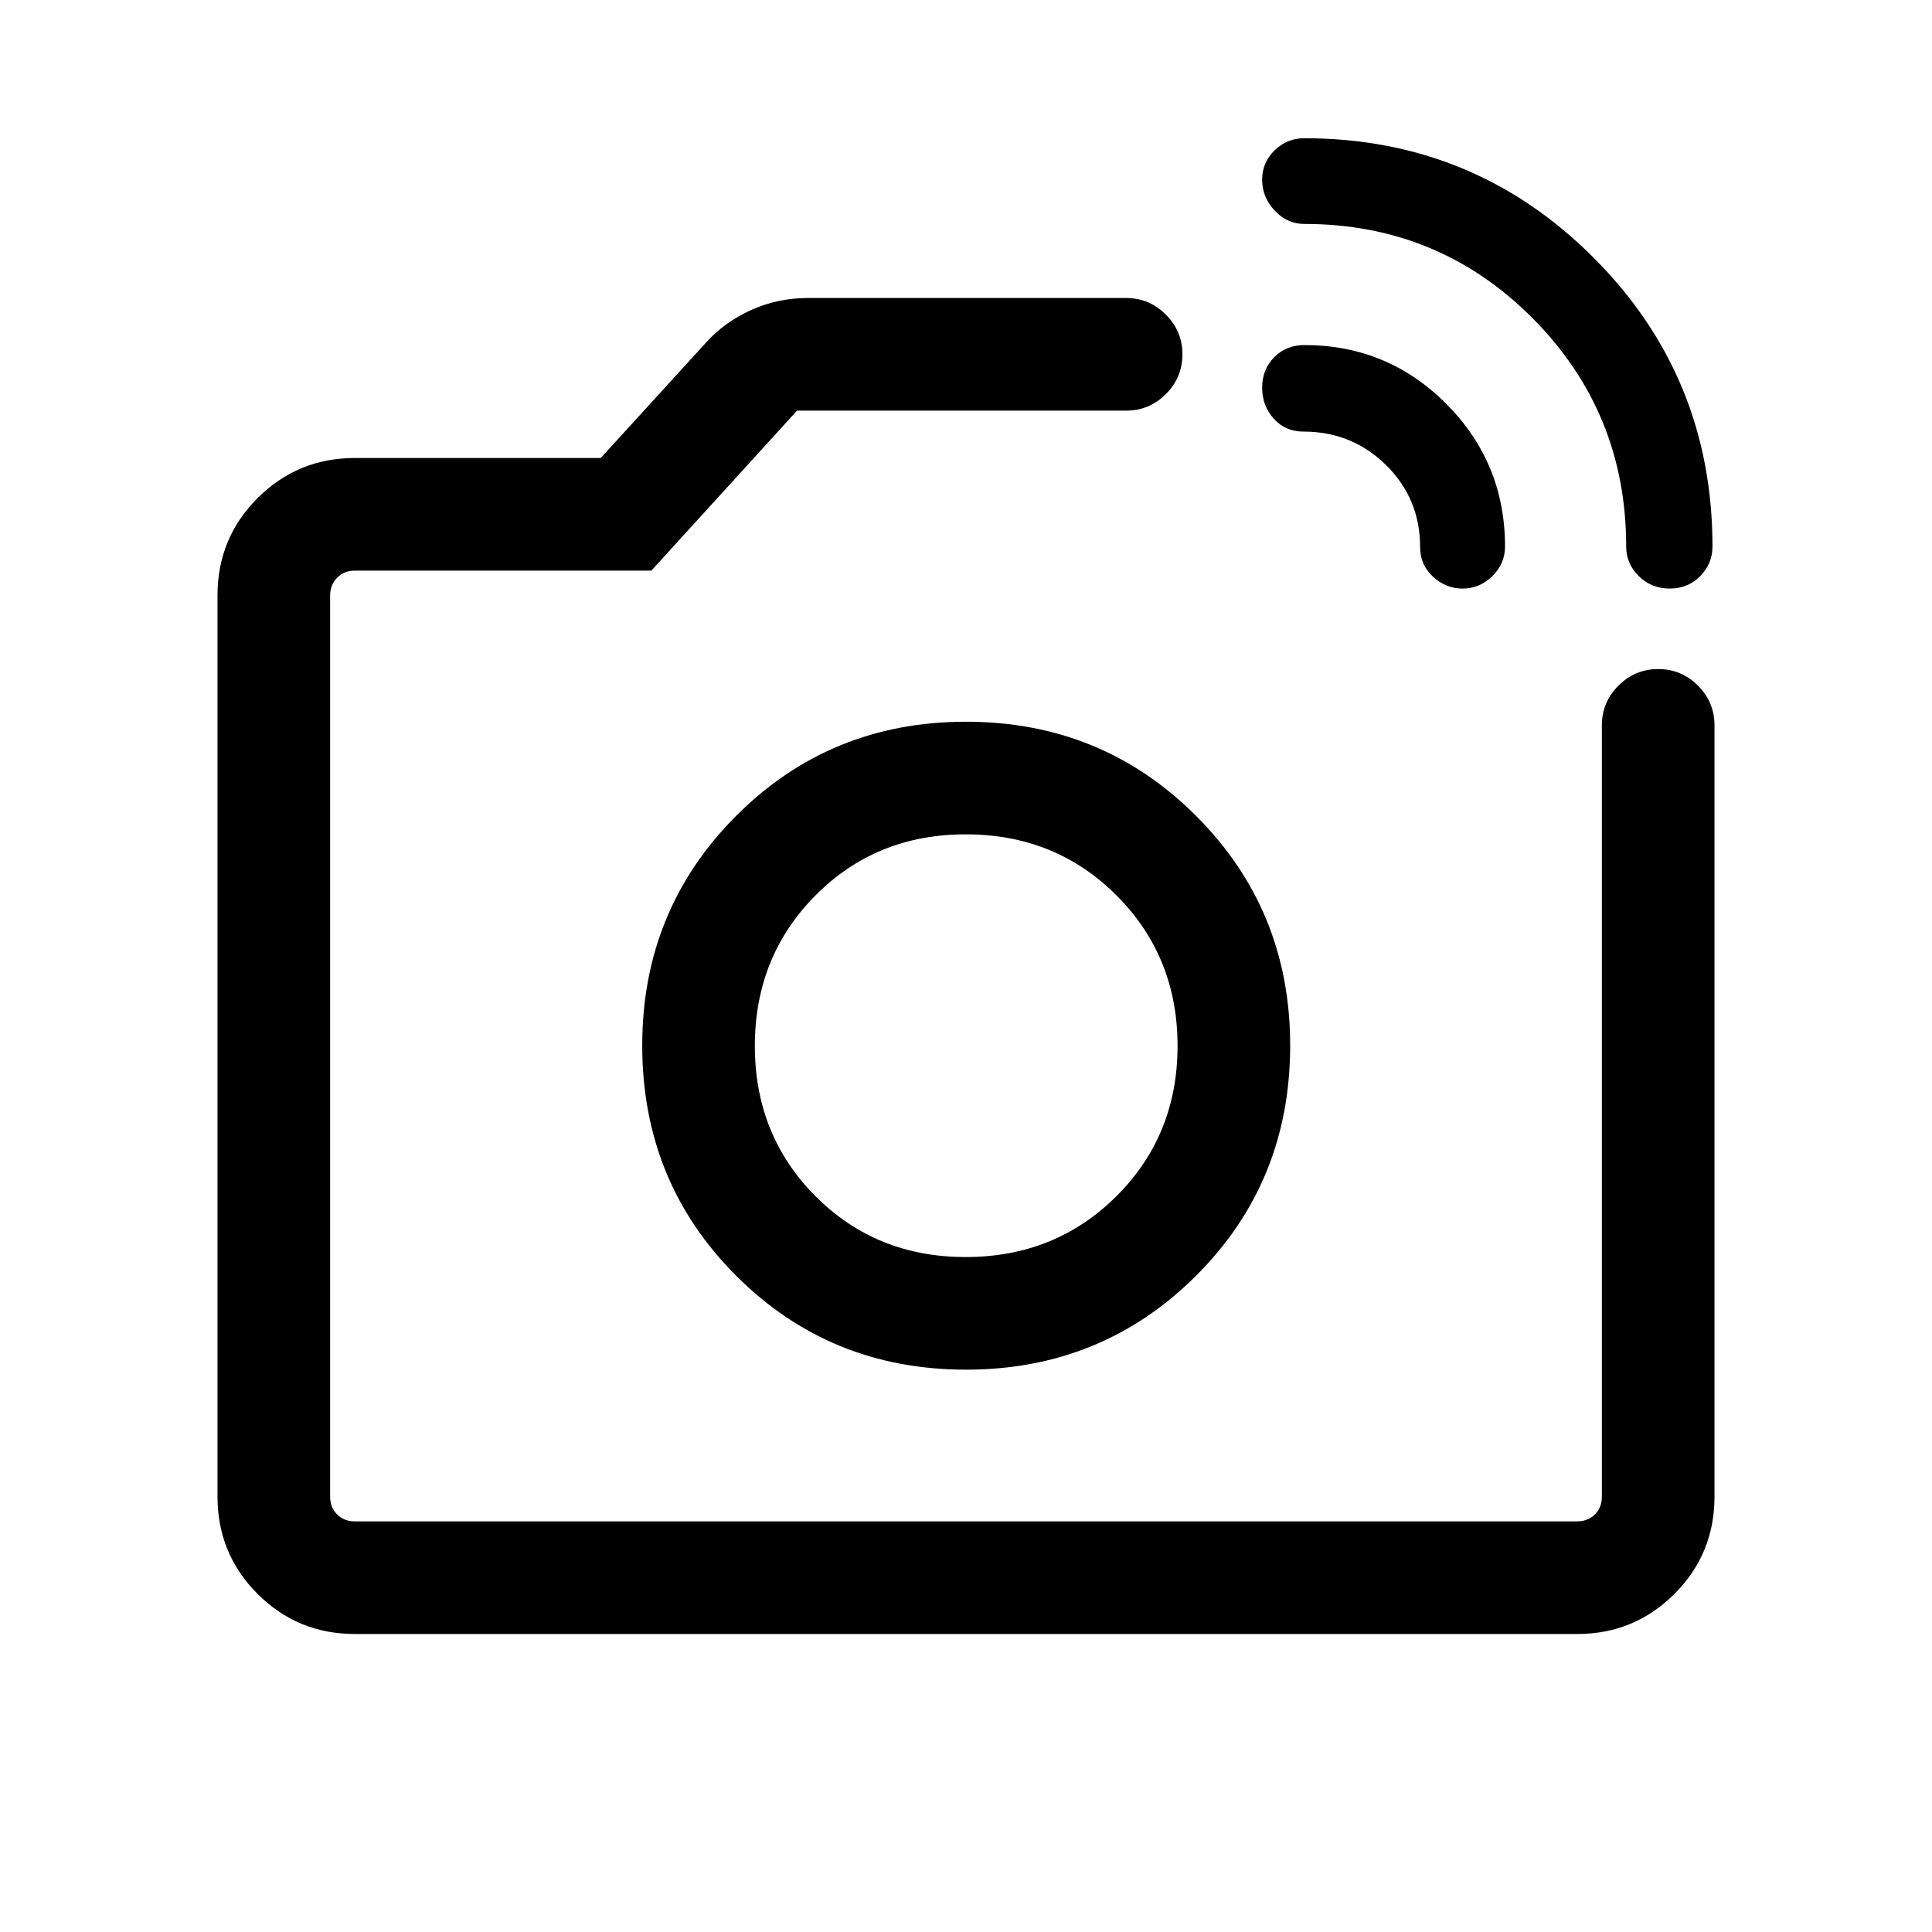 <svg xmlns="http://www.w3.org/2000/svg" height="24" viewBox="0 -960 960 960" width="24"><path d="M808.04-688.42q0-66.73-46.57-113.52-46.57-46.79-113.43-46.79-8.51 0-14.7-6.67-6.19-6.67-6.19-15.31 0-8.56 6.19-14.58t14.7-6.02q84.45 0 143.67 59.22 59.21 59.21 59.21 143.67 0 8.51-6.1 14.69-6.1 6.19-15.17 6.19t-15.34-6.19q-6.27-6.18-6.27-14.69Zm-102.39.31q0-24.1-16.91-40.77-16.91-16.66-41.01-16.66-9.05 0-14.81-6.42-5.77-6.43-5.77-15.39 0-9.04 5.96-15.11 5.96-6.08 15.05-6.08 41.43 0 70.56 29.29 29.12 29.28 29.12 70.83 0 8.51-6.31 14.69-6.31 6.19-14.73 6.19-8.42 0-14.78-5.93-6.37-5.94-6.37-14.64ZM480-440.5ZM176.26-148.08q-28.35 0-48.27-19.91-19.91-19.92-19.91-48.3v-447.92q0-28.38 19.91-48.3 19.92-19.91 48.36-19.91H298.5l52-57q9.37-10.49 22.66-16.5 13.29-6 28.15-6h158.34q11.42 0 19.65 8.24 8.24 8.24 8.24 19.66 0 11.64-8.24 19.85-8.23 8.21-19.65 8.21H396.04l-72.39 79.5h-147.3q-5.39 0-8.85 3.56-3.46 3.55-3.46 8.75v447.8q0 5.39 3.46 8.85t8.85 3.46h607.3q5.39 0 8.85-3.46t3.46-8.85v-383.3q0-11.42 8.23-19.65 8.22-8.24 19.77-8.24 11.54 0 19.75 8.24 8.21 8.23 8.21 19.65v383.38q0 28.36-19.91 48.28-19.92 19.91-48.27 19.91H176.26ZM480-279.42q67.54 0 114.31-46.67 46.77-46.66 46.77-114.41 0-67.35-46.77-114.11-46.77-46.77-114.31-46.77-67.54 0-114.21 46.77-46.67 46.76-46.67 114.11 0 67.75 46.67 114.41 46.67 46.67 114.21 46.67Zm-.15-55.96q-44.54 0-74.66-30.25-30.11-30.25-30.11-74.67 0-44.41 30.12-74.77 30.13-30.35 74.69-30.35 44.57 0 74.9 30.35 30.33 30.36 30.33 74.77 0 44.42-30.36 74.67t-74.91 30.25Z"/></svg>